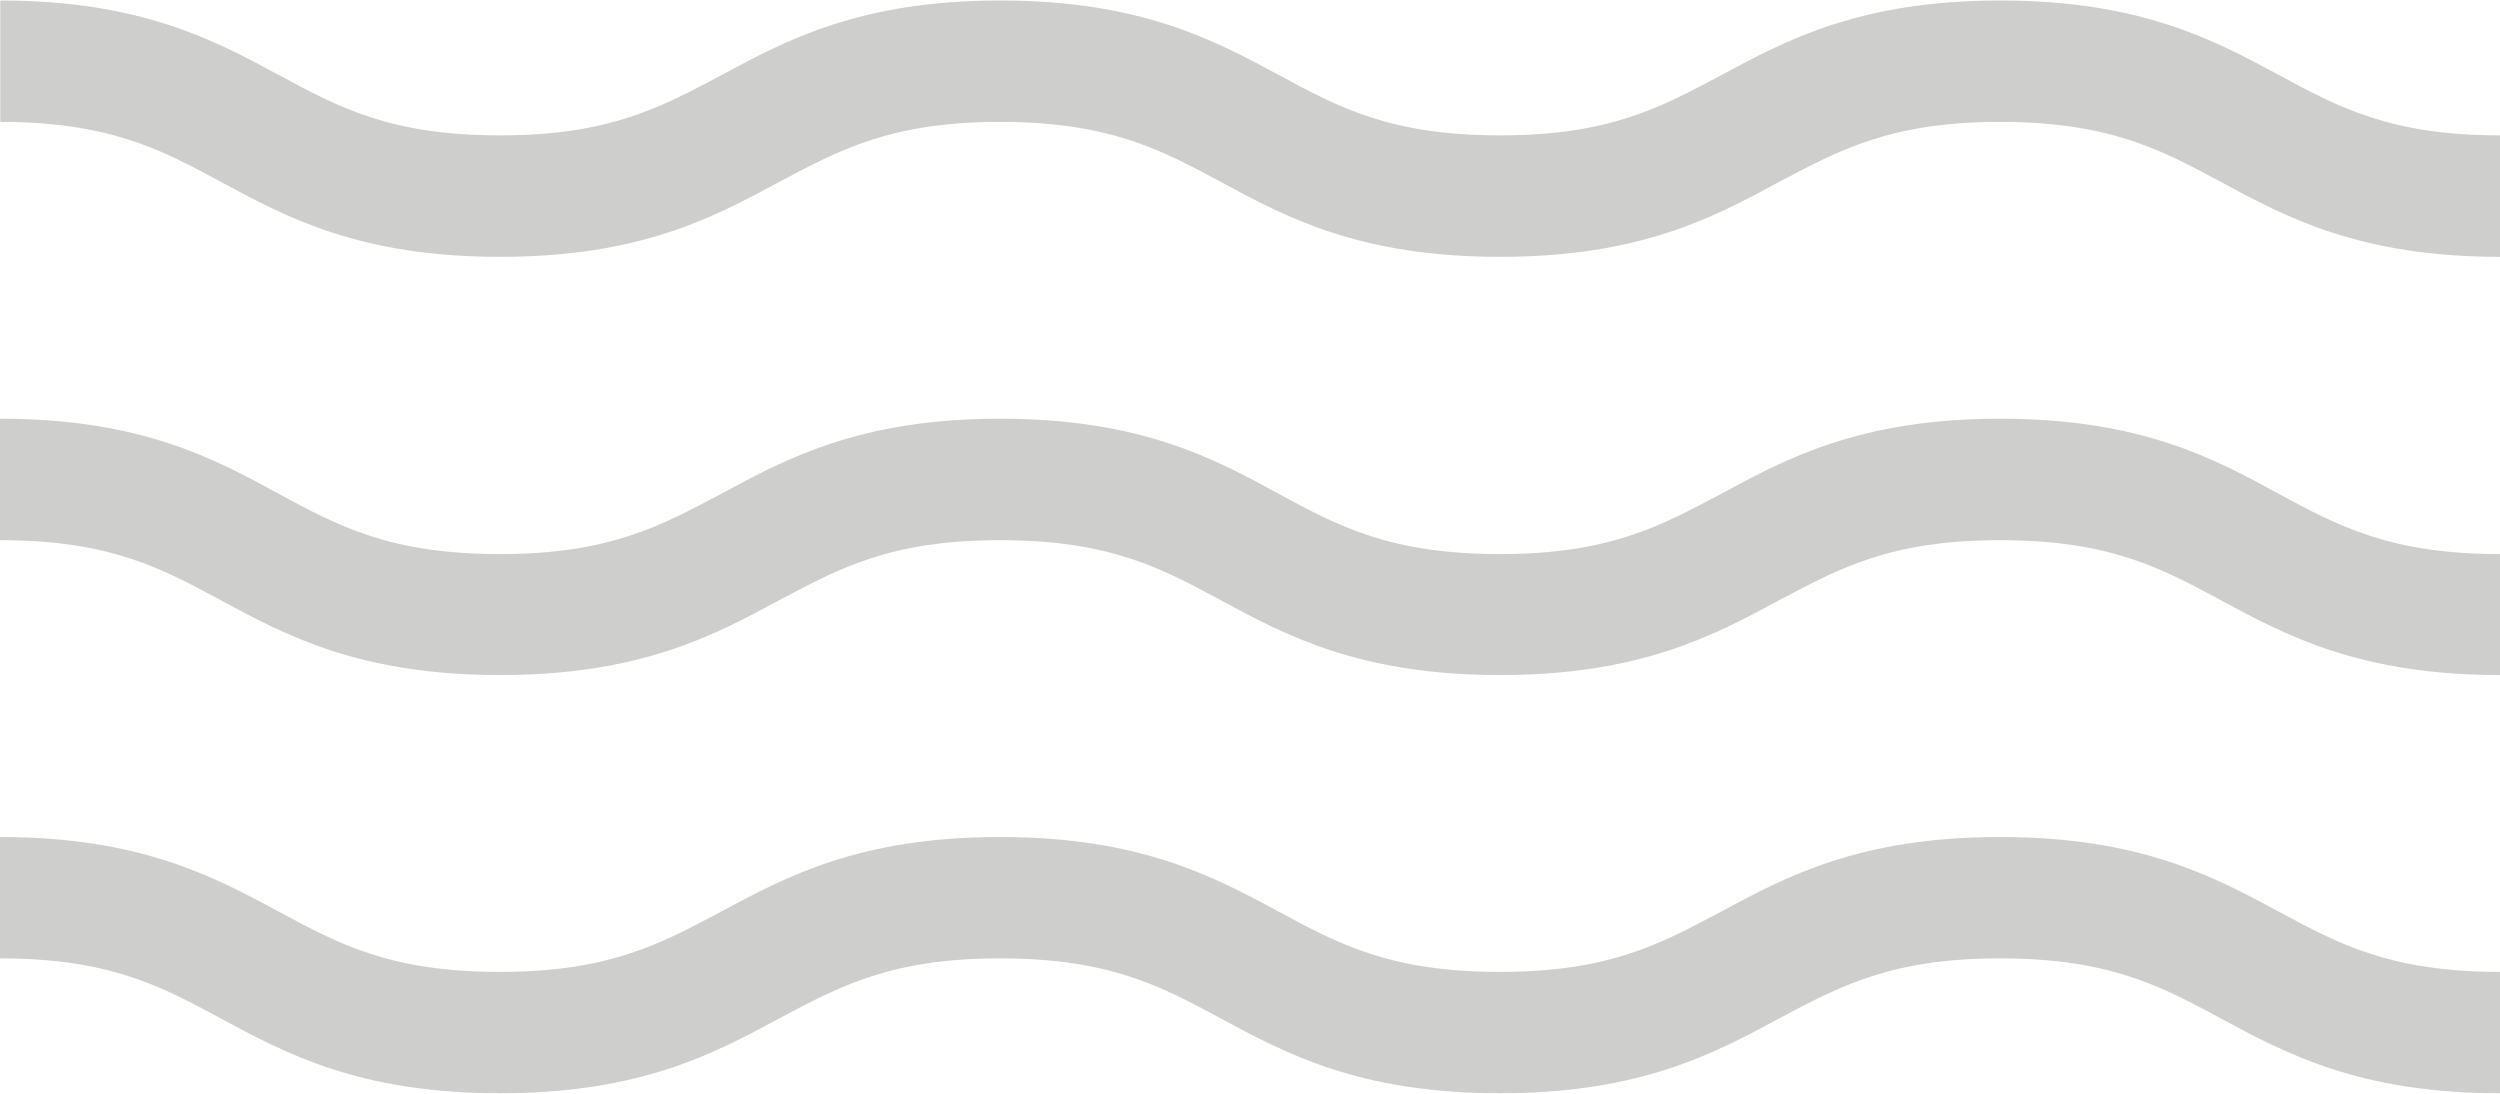 <?xml version="1.0" encoding="UTF-8"?>
<svg xmlns="http://www.w3.org/2000/svg" xmlns:xlink="http://www.w3.org/1999/xlink" width="176pt" height="77pt" viewBox="0 0 176 77" version="1.1">
<g id="surface1">
<path style=" stroke:none;fill-rule:nonzero;fill:rgb(80.784%,80.784%,80.392%);fill-opacity:1;" d="M 176 18.082 C 166.113 18.082 160.93 15.285 156.355 12.812 C 152.141 10.547 148.508 8.582 140.797 8.582 C 133.09 8.582 129.48 10.574 125.242 12.812 C 120.668 15.285 115.484 18.082 105.598 18.082 C 95.711 18.082 90.52 15.285 85.953 12.812 C 81.738 10.547 78.105 8.582 70.395 8.582 C 62.688 8.582 59.078 10.574 54.844 12.812 C 50.273 15.285 45.086 18.082 35.195 18.082 C 25.301 18.082 20.125 15.277 15.57 12.812 C 11.363 10.547 7.73 8.582 0.02 8.582 L 0.02 0.035 C 9.906 0.035 15.09 2.832 19.664 5.297 C 23.871 7.57 27.508 9.531 35.215 9.531 C 42.922 9.531 46.531 7.543 50.773 5.297 C 55.344 2.832 60.531 0.035 70.414 0.035 C 80.301 0.035 85.488 2.832 90.059 5.297 C 94.266 7.57 97.902 9.531 105.617 9.531 C 113.332 9.531 116.934 7.543 121.168 5.297 C 125.742 2.832 130.926 0.035 140.82 0.035 C 150.711 0.035 155.891 2.832 160.465 5.297 C 164.676 7.57 168.312 9.531 176.02 9.531 Z M 176 18.082 "/>
<path style=" stroke:none;fill-rule:nonzero;fill:rgb(80.784%,80.784%,80.392%);fill-opacity:1;" d="M 176 47.523 C 166.113 47.523 160.93 44.727 156.355 42.262 C 152.141 39.988 148.508 38.027 140.797 38.027 C 133.09 38.027 129.48 40.016 125.242 42.262 C 120.668 44.727 115.484 47.523 105.598 47.523 C 95.711 47.523 90.52 44.727 85.953 42.262 C 81.738 39.988 78.105 38.027 70.395 38.027 C 62.688 38.027 59.078 40.016 54.844 42.262 C 50.273 44.727 45.086 47.523 35.195 47.523 C 25.301 47.523 20.125 44.727 15.551 42.262 C 11.344 39.988 7.707 38.027 0 38.027 L 0 29.477 C 9.887 29.477 15.07 32.273 19.645 34.777 C 23.852 37.047 27.484 39.008 35.195 39.008 C 42.902 39.008 46.512 37.02 50.75 34.777 C 55.324 32.305 60.512 29.477 70.395 29.477 C 80.281 29.477 85.469 32.273 90.039 34.777 C 94.246 37.047 97.883 39.008 105.598 39.008 C 113.312 39.008 116.914 37.02 121.148 34.777 C 125.723 32.305 130.906 29.477 140.797 29.477 C 150.691 29.477 155.871 32.273 160.441 34.777 C 164.656 37.047 168.293 39.008 176 39.008 Z M 176 47.523 "/>
<path style=" stroke:none;fill-rule:nonzero;fill:rgb(80.784%,80.784%,80.392%);fill-opacity:1;" d="M 176 76.965 C 166.113 76.965 160.93 74.168 156.355 71.703 C 152.141 69.43 148.508 67.469 140.797 67.469 C 133.09 67.469 129.48 69.457 125.242 71.703 C 120.668 74.168 115.484 76.965 105.598 76.965 C 95.711 76.965 90.52 74.168 85.953 71.703 C 81.738 69.43 78.105 67.469 70.395 67.469 C 62.688 67.469 59.078 69.457 54.844 71.703 C 50.273 74.168 45.086 76.965 35.195 76.965 C 25.301 76.965 20.125 74.168 15.551 71.703 C 11.344 69.43 7.707 67.469 0 67.469 L 0 58.926 C 9.887 58.926 15.07 61.723 19.645 64.188 C 23.852 66.461 27.484 68.422 35.195 68.422 C 42.902 68.422 46.512 66.434 50.75 64.188 C 55.324 61.723 60.512 58.926 70.395 58.926 C 80.281 58.926 85.469 61.723 90.039 64.188 C 94.246 66.461 97.883 68.422 105.598 68.422 C 113.312 68.422 116.914 66.434 121.148 64.188 C 125.723 61.723 130.906 58.926 140.797 58.926 C 150.691 58.926 155.871 61.723 160.441 64.188 C 164.656 66.461 168.293 68.422 176 68.422 Z M 176 76.965 "/>
</g>
</svg>
